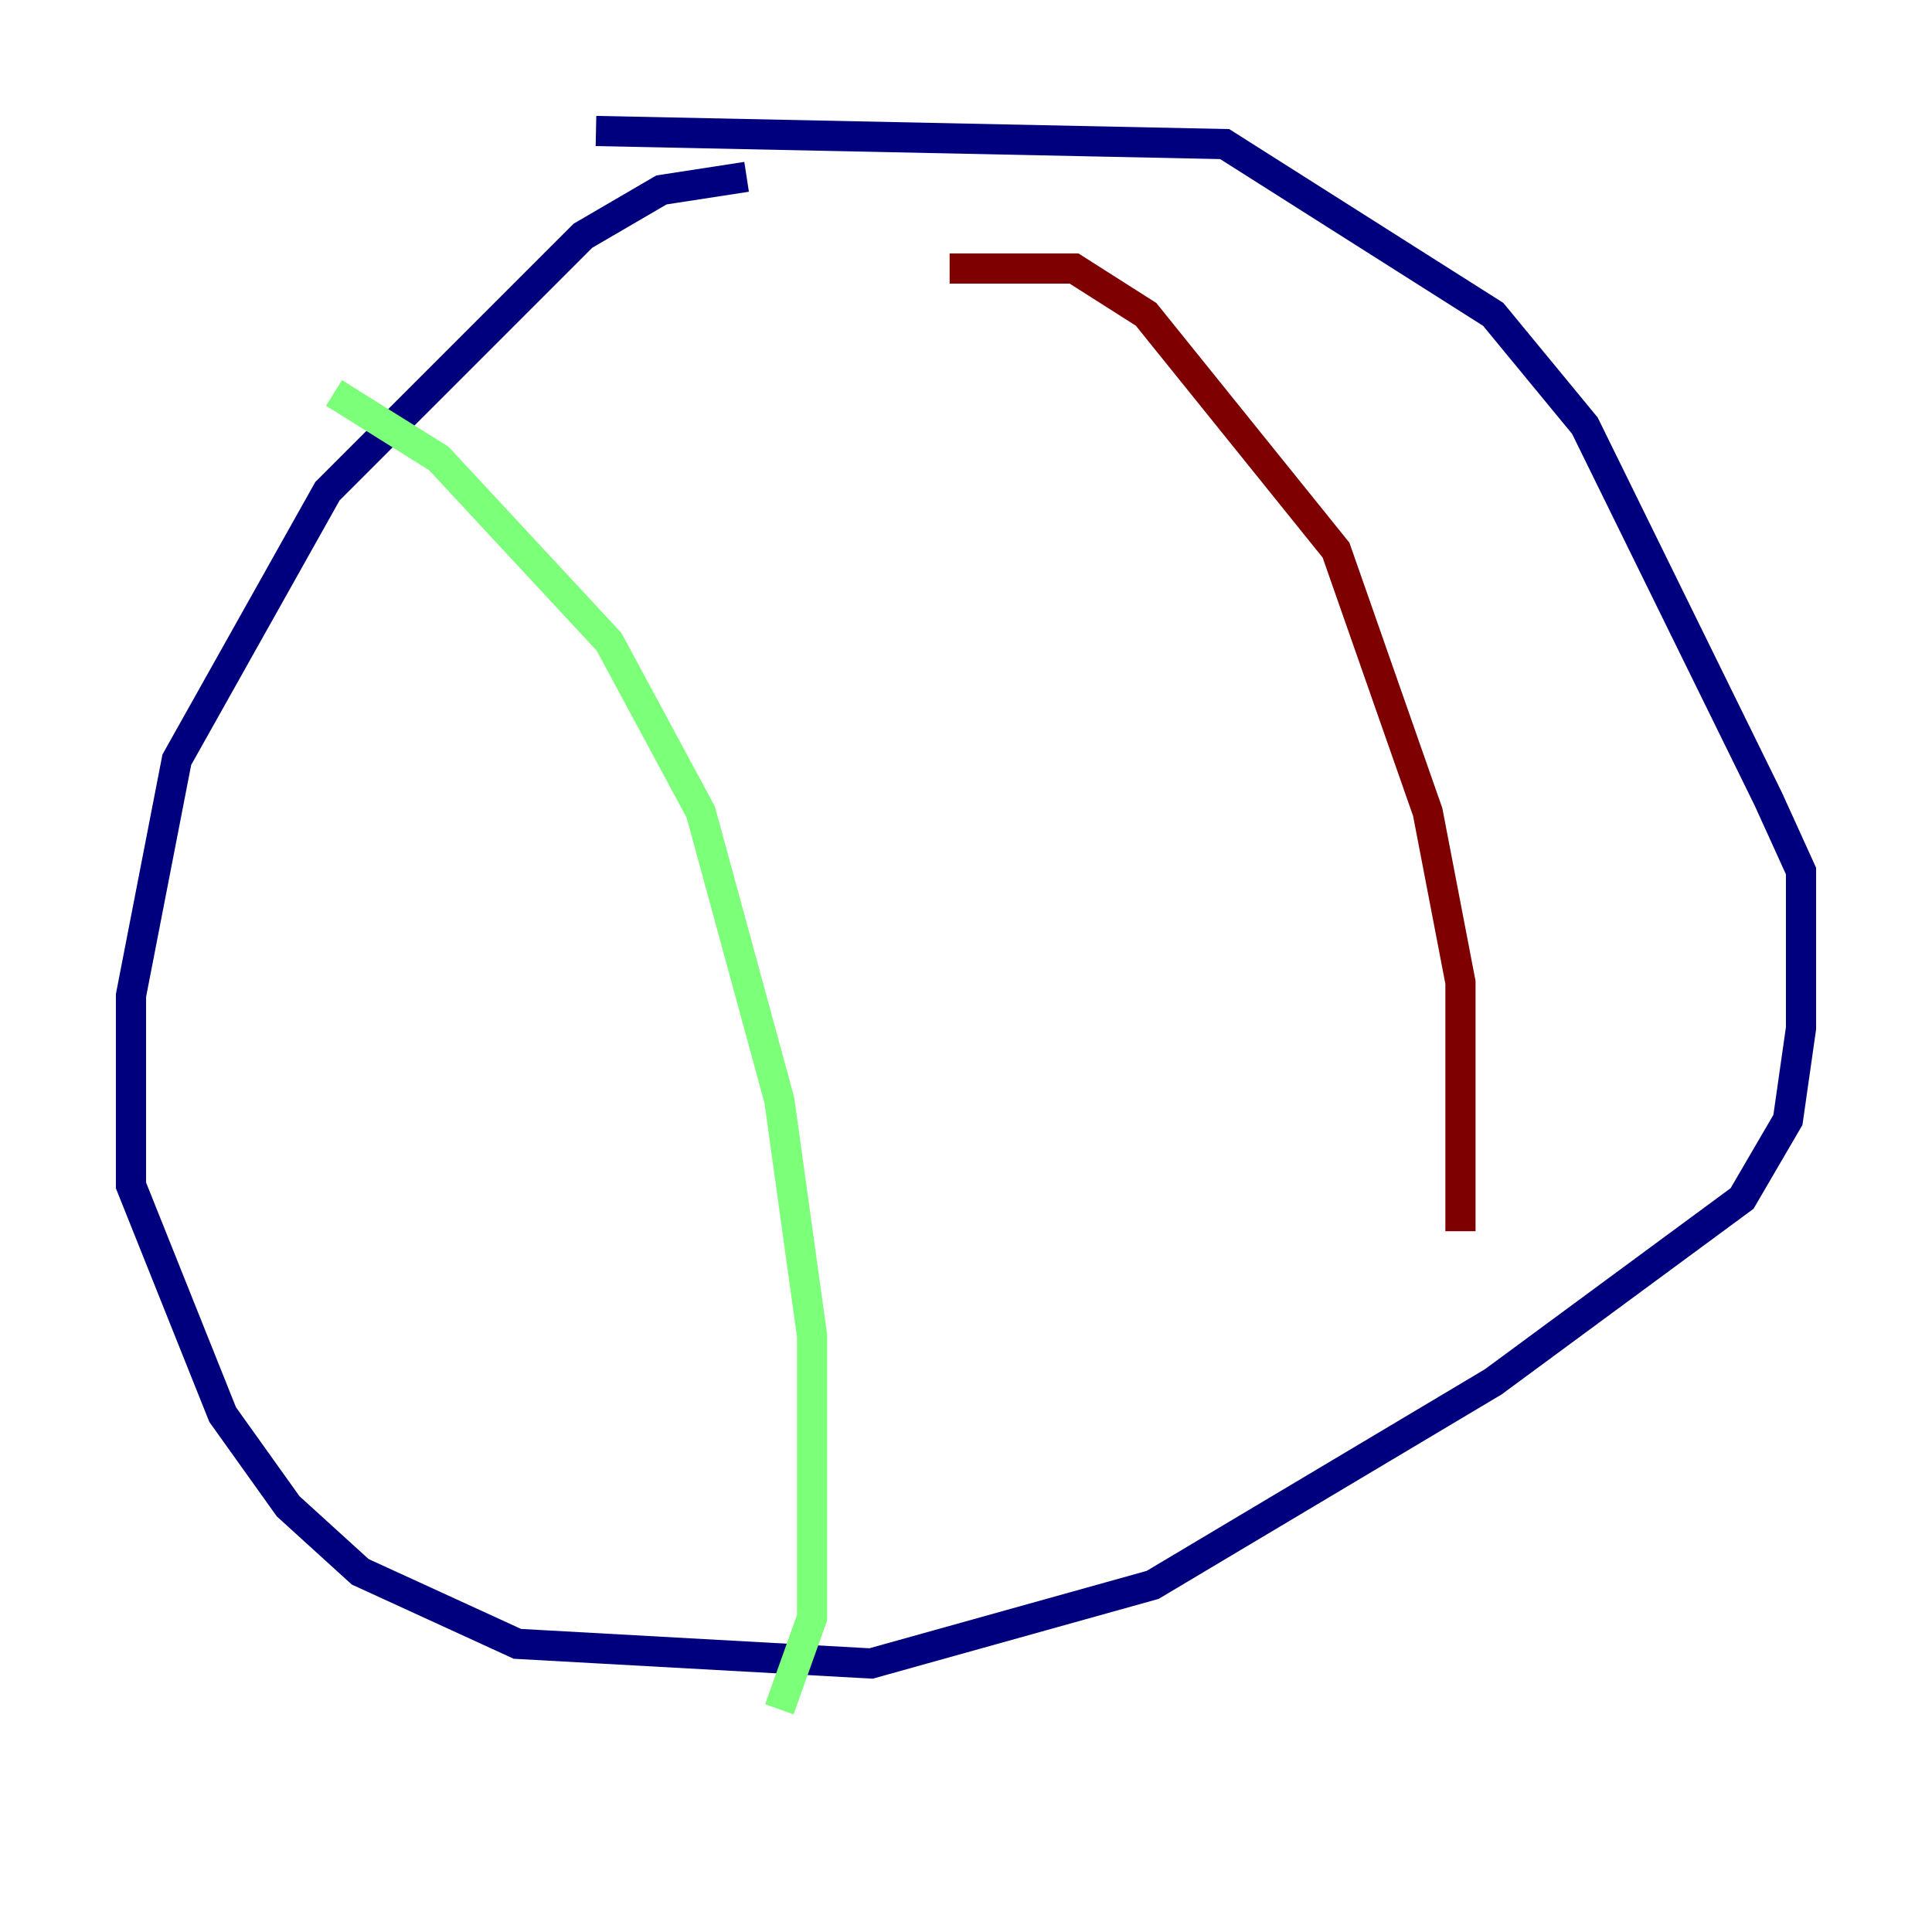 <?xml version="1.0" encoding="utf-8" ?>
<svg baseProfile="tiny" height="128" version="1.2" viewBox="0,0,128,128" width="128" xmlns="http://www.w3.org/2000/svg" xmlns:ev="http://www.w3.org/2001/xml-events" xmlns:xlink="http://www.w3.org/1999/xlink"><defs /><polyline fill="none" points="49.464,11.715 43.824,12.583 38.617,15.62 21.695,32.542 11.715,50.332 8.678,65.953 8.678,78.536 14.752,93.722 19.091,99.797 23.864,104.136 34.278,108.909 57.709,110.21 76.366,105.003 98.929,91.552 115.417,79.403 118.454,74.197 119.322,68.122 119.322,57.709 117.153,52.936 105.003,28.203 98.929,20.827 81.139,9.546 39.485,8.678" stroke="#00007f" stroke-width="2" /><polyline fill="none" points="22.129,26.034 29.071,30.373 40.352,42.522 46.427,53.803 51.634,72.895 53.803,88.515 53.803,107.173 51.634,113.248" stroke="#7cff79" stroke-width="2" /><polyline fill="none" points="62.915,17.79 71.159,17.79 75.932,20.827 88.515,36.447 94.59,53.803 96.759,65.085 96.759,81.573" stroke="#7f0000" stroke-width="2" /></svg>